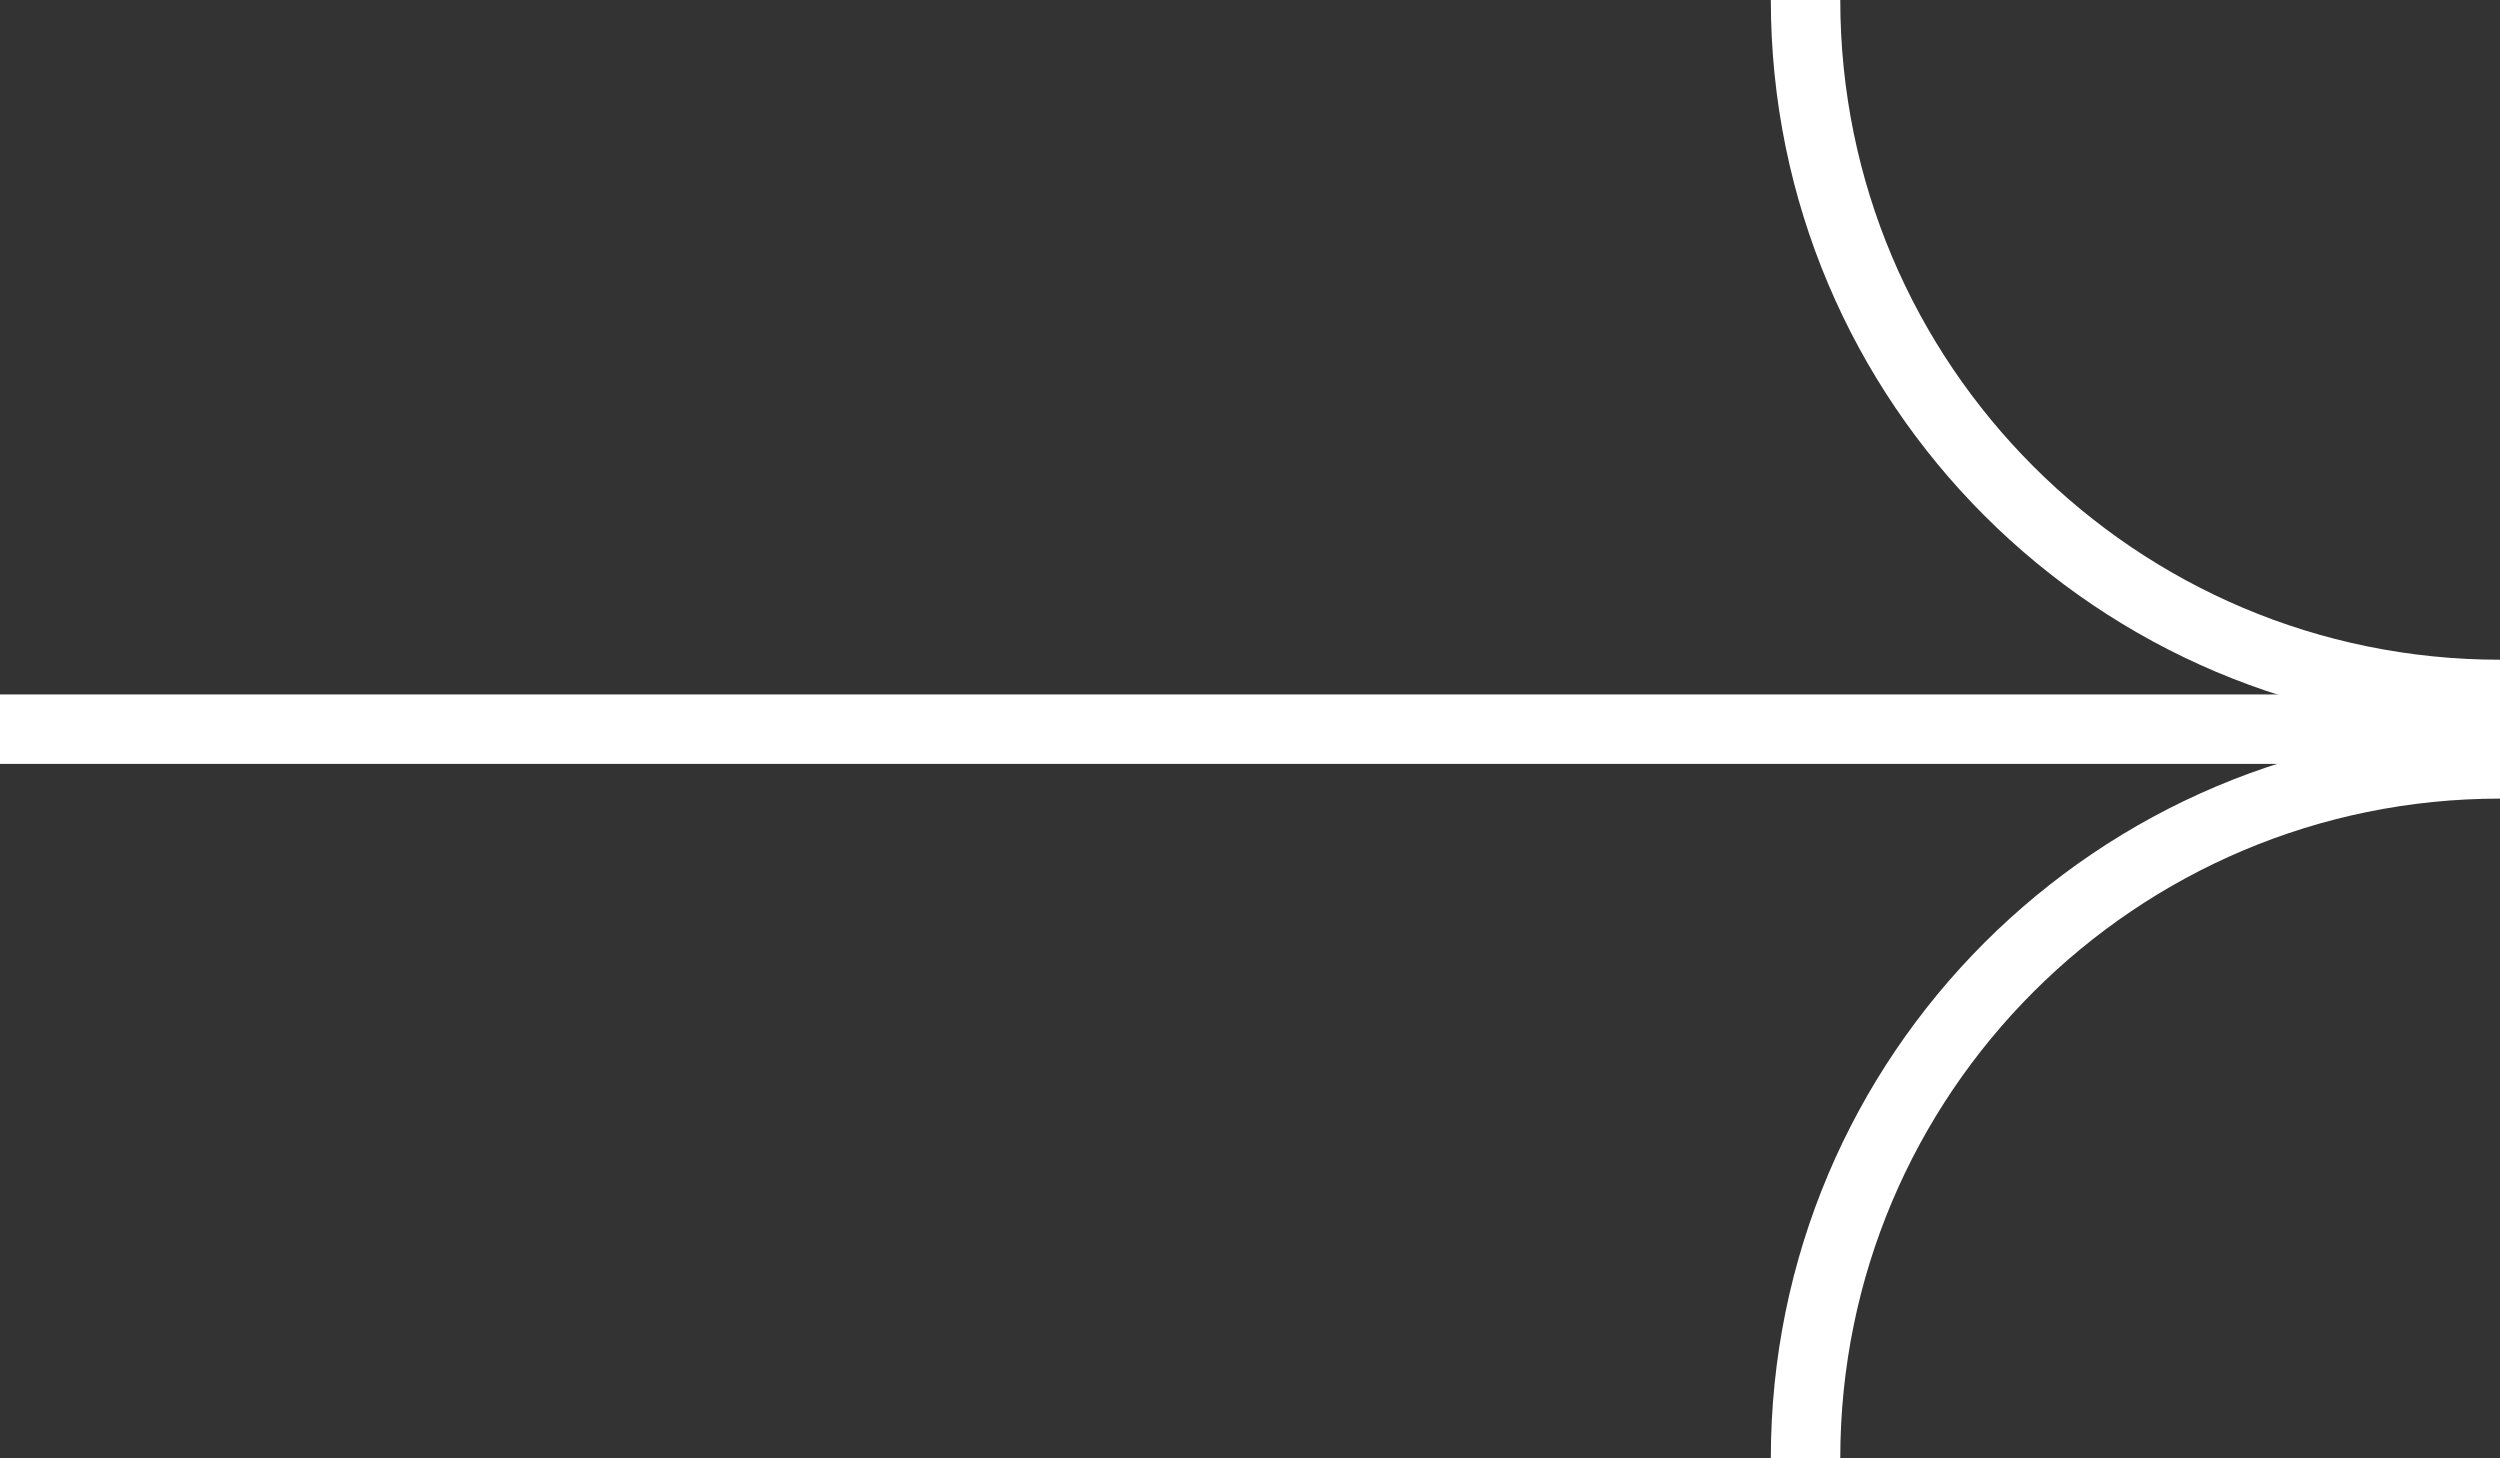 <svg width="36" height="21" viewBox="0 0 36 21" fill="none" xmlns="http://www.w3.org/2000/svg">
<rect x="0" y="0" width="36" height="21" fill="#333333" stroke="none"/>
<line x1="2.78181e-08" y1="10.5" x2="36" y2="10.5" stroke="white"/>
<path d="M36 10C30.477 10 26 5.523 26 -2.98023e-08" stroke="white"/>
<path d="M26 21C26 15.477 30.477 11 36 11" stroke="white"/>
</svg>
